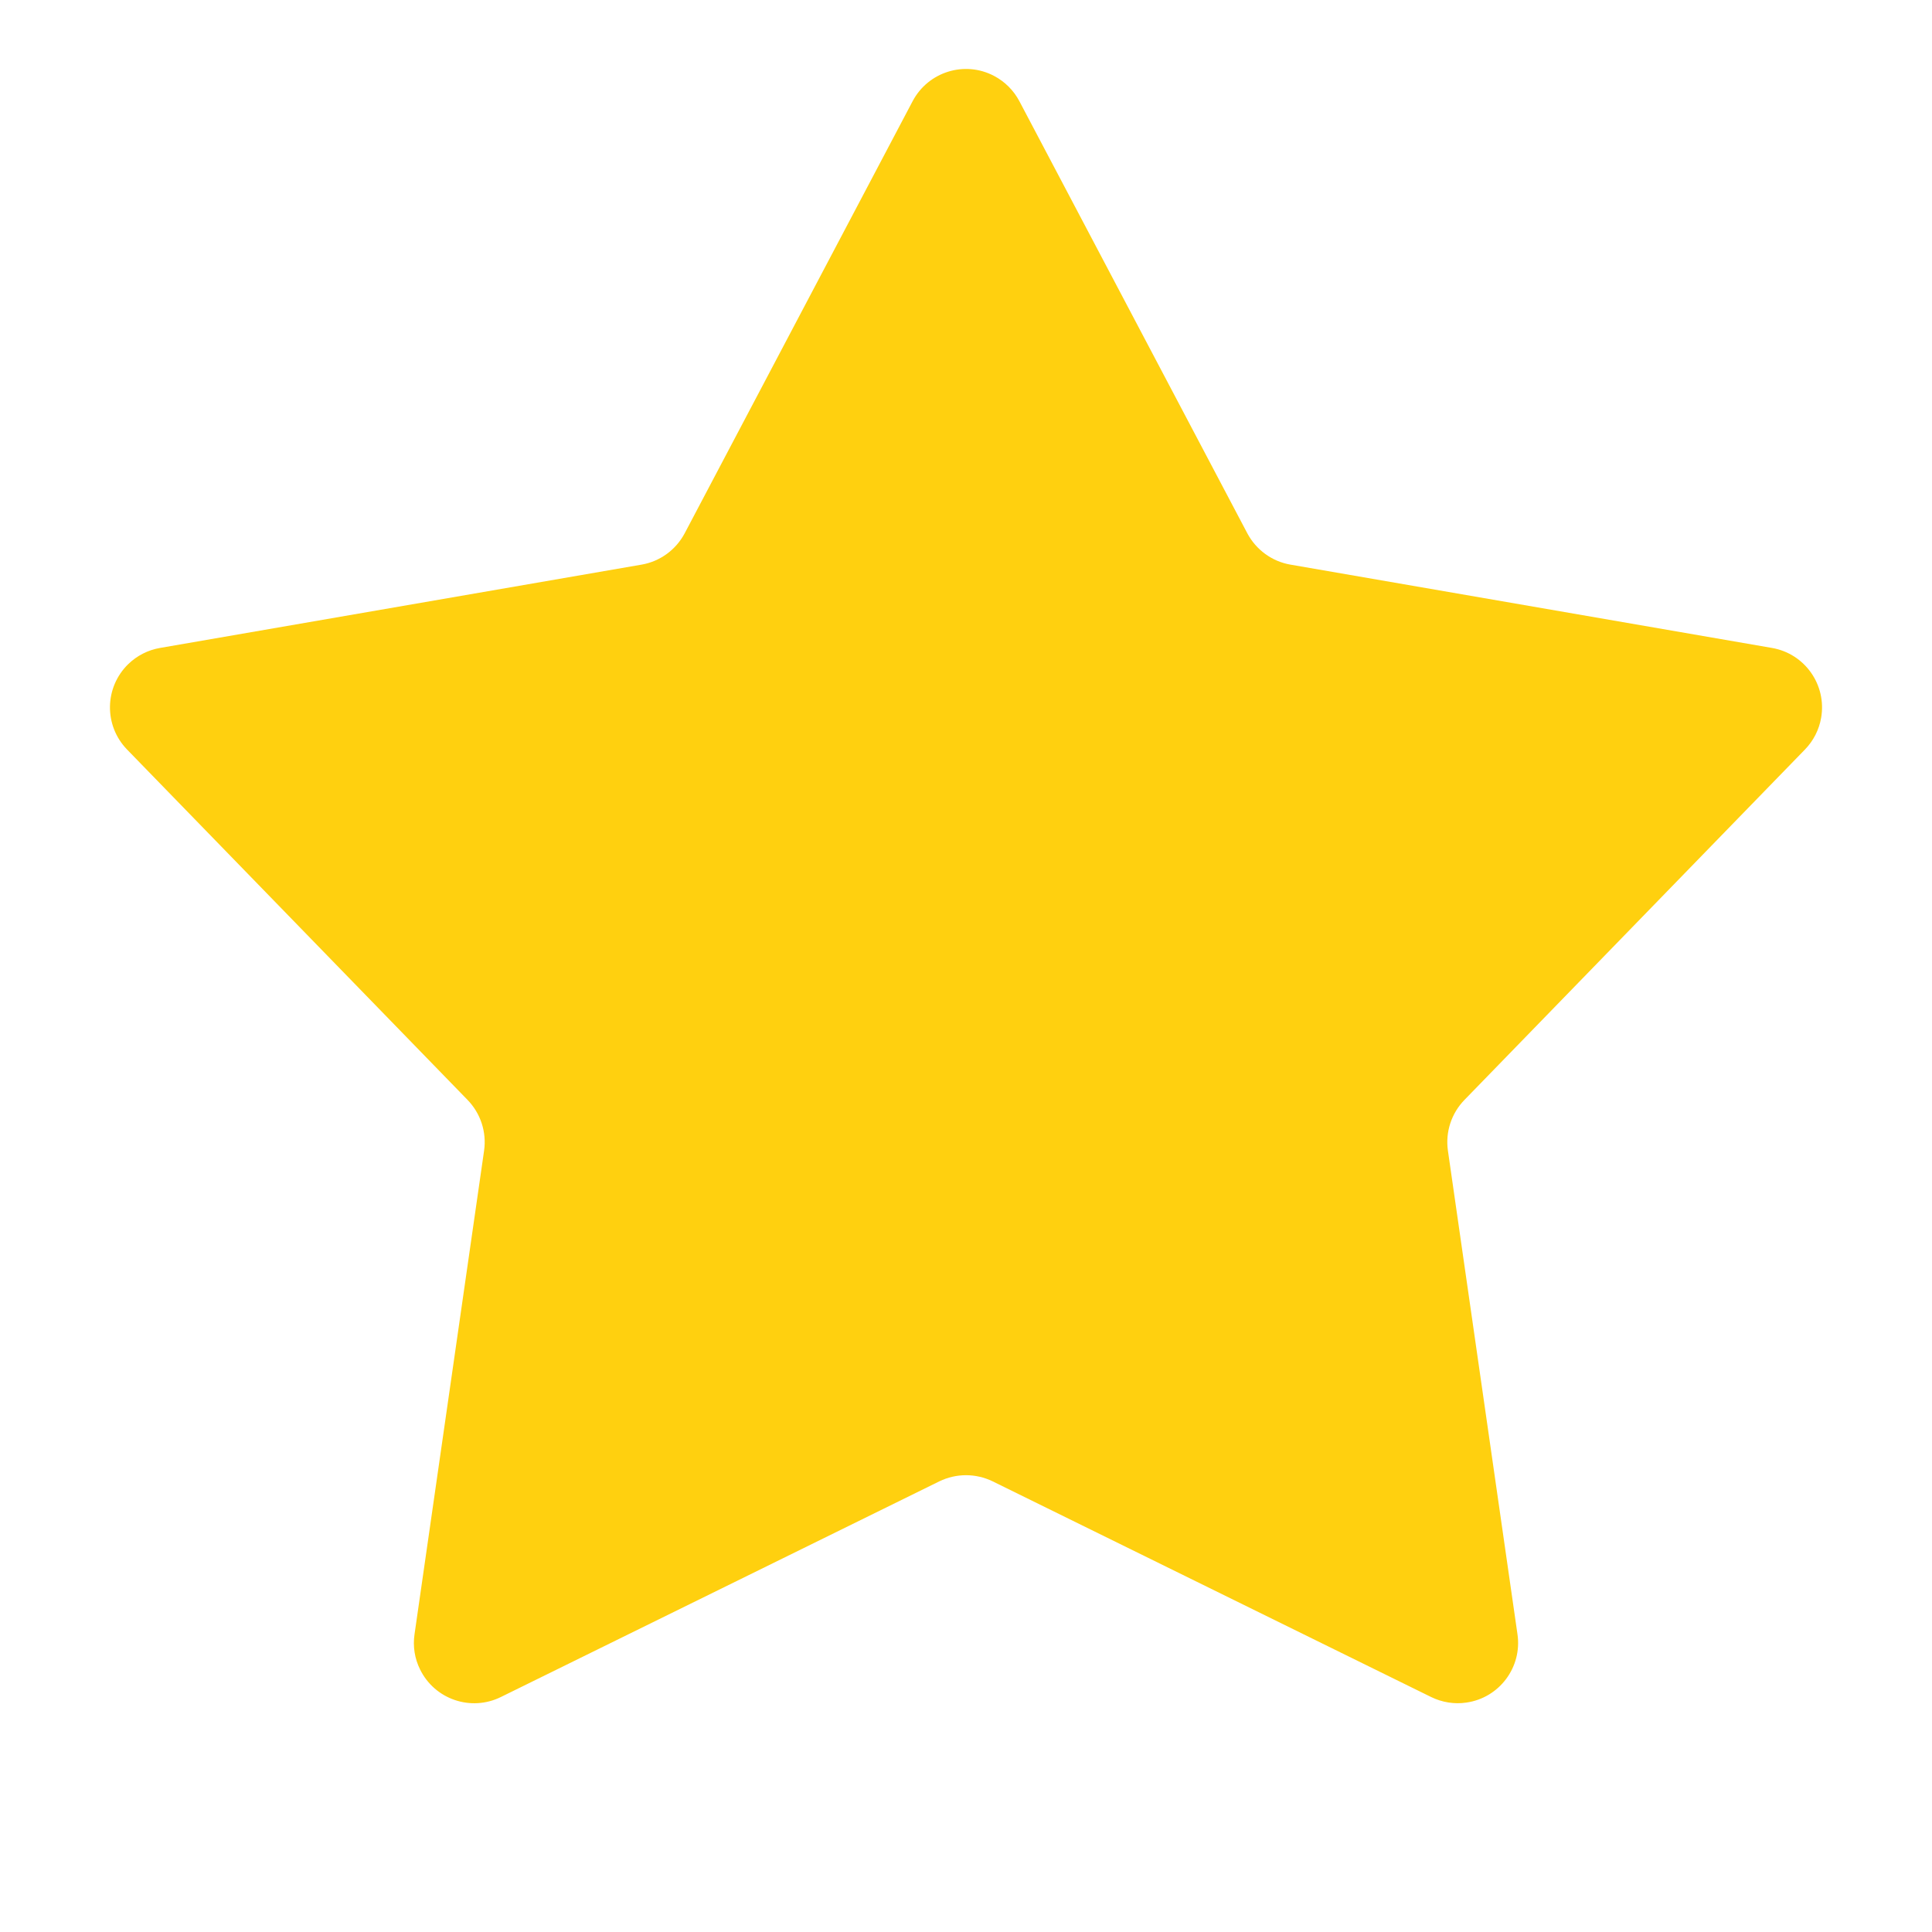 <?xml version="1.0" encoding="UTF-8"?>
<svg width="16px" height="16px" viewBox="0 0 16 16" version="1.1" xmlns="http://www.w3.org/2000/svg" xmlns:xlink="http://www.w3.org/1999/xlink">
    <title>icon_xx-1</title>
    <g id="页面-2" stroke="none" stroke-width="1" fill="none" fill-rule="evenodd">
        <g id="14-1-1-满意度调查-已填写" transform="translate(-247, -303)" fill="#FFD00F">
            <g id="编组-7" transform="translate(247, 303)">
                <path d="M7.779,12.268 L4.148,14.054 C3.9,14.176 3.601,14.074 3.479,13.826 C3.434,13.736 3.418,13.634 3.433,13.534 L4.009,9.529 C4.031,9.375 3.98,9.22 3.872,9.109 L1.052,6.207 C0.86,6.009 0.864,5.693 1.062,5.5 C1.134,5.43 1.226,5.383 1.325,5.366 L5.313,4.676 C5.465,4.65 5.597,4.554 5.67,4.417 L7.558,0.838 C7.687,0.594 7.989,0.5 8.233,0.629 C8.322,0.676 8.395,0.749 8.442,0.838 L10.33,4.417 C10.403,4.554 10.535,4.65 10.687,4.676 L14.675,5.366 C14.947,5.413 15.129,5.672 15.082,5.944 C15.065,6.043 15.018,6.135 14.948,6.207 L12.128,9.109 C12.02,9.22 11.969,9.375 11.991,9.529 L12.567,13.534 C12.607,13.807 12.417,14.061 12.144,14.1 C12.044,14.115 11.942,14.098 11.852,14.054 L8.221,12.268 C8.081,12.2 7.919,12.2 7.779,12.268 Z" id="星形"></path>
            </g>
        </g>
    </g>
</svg>